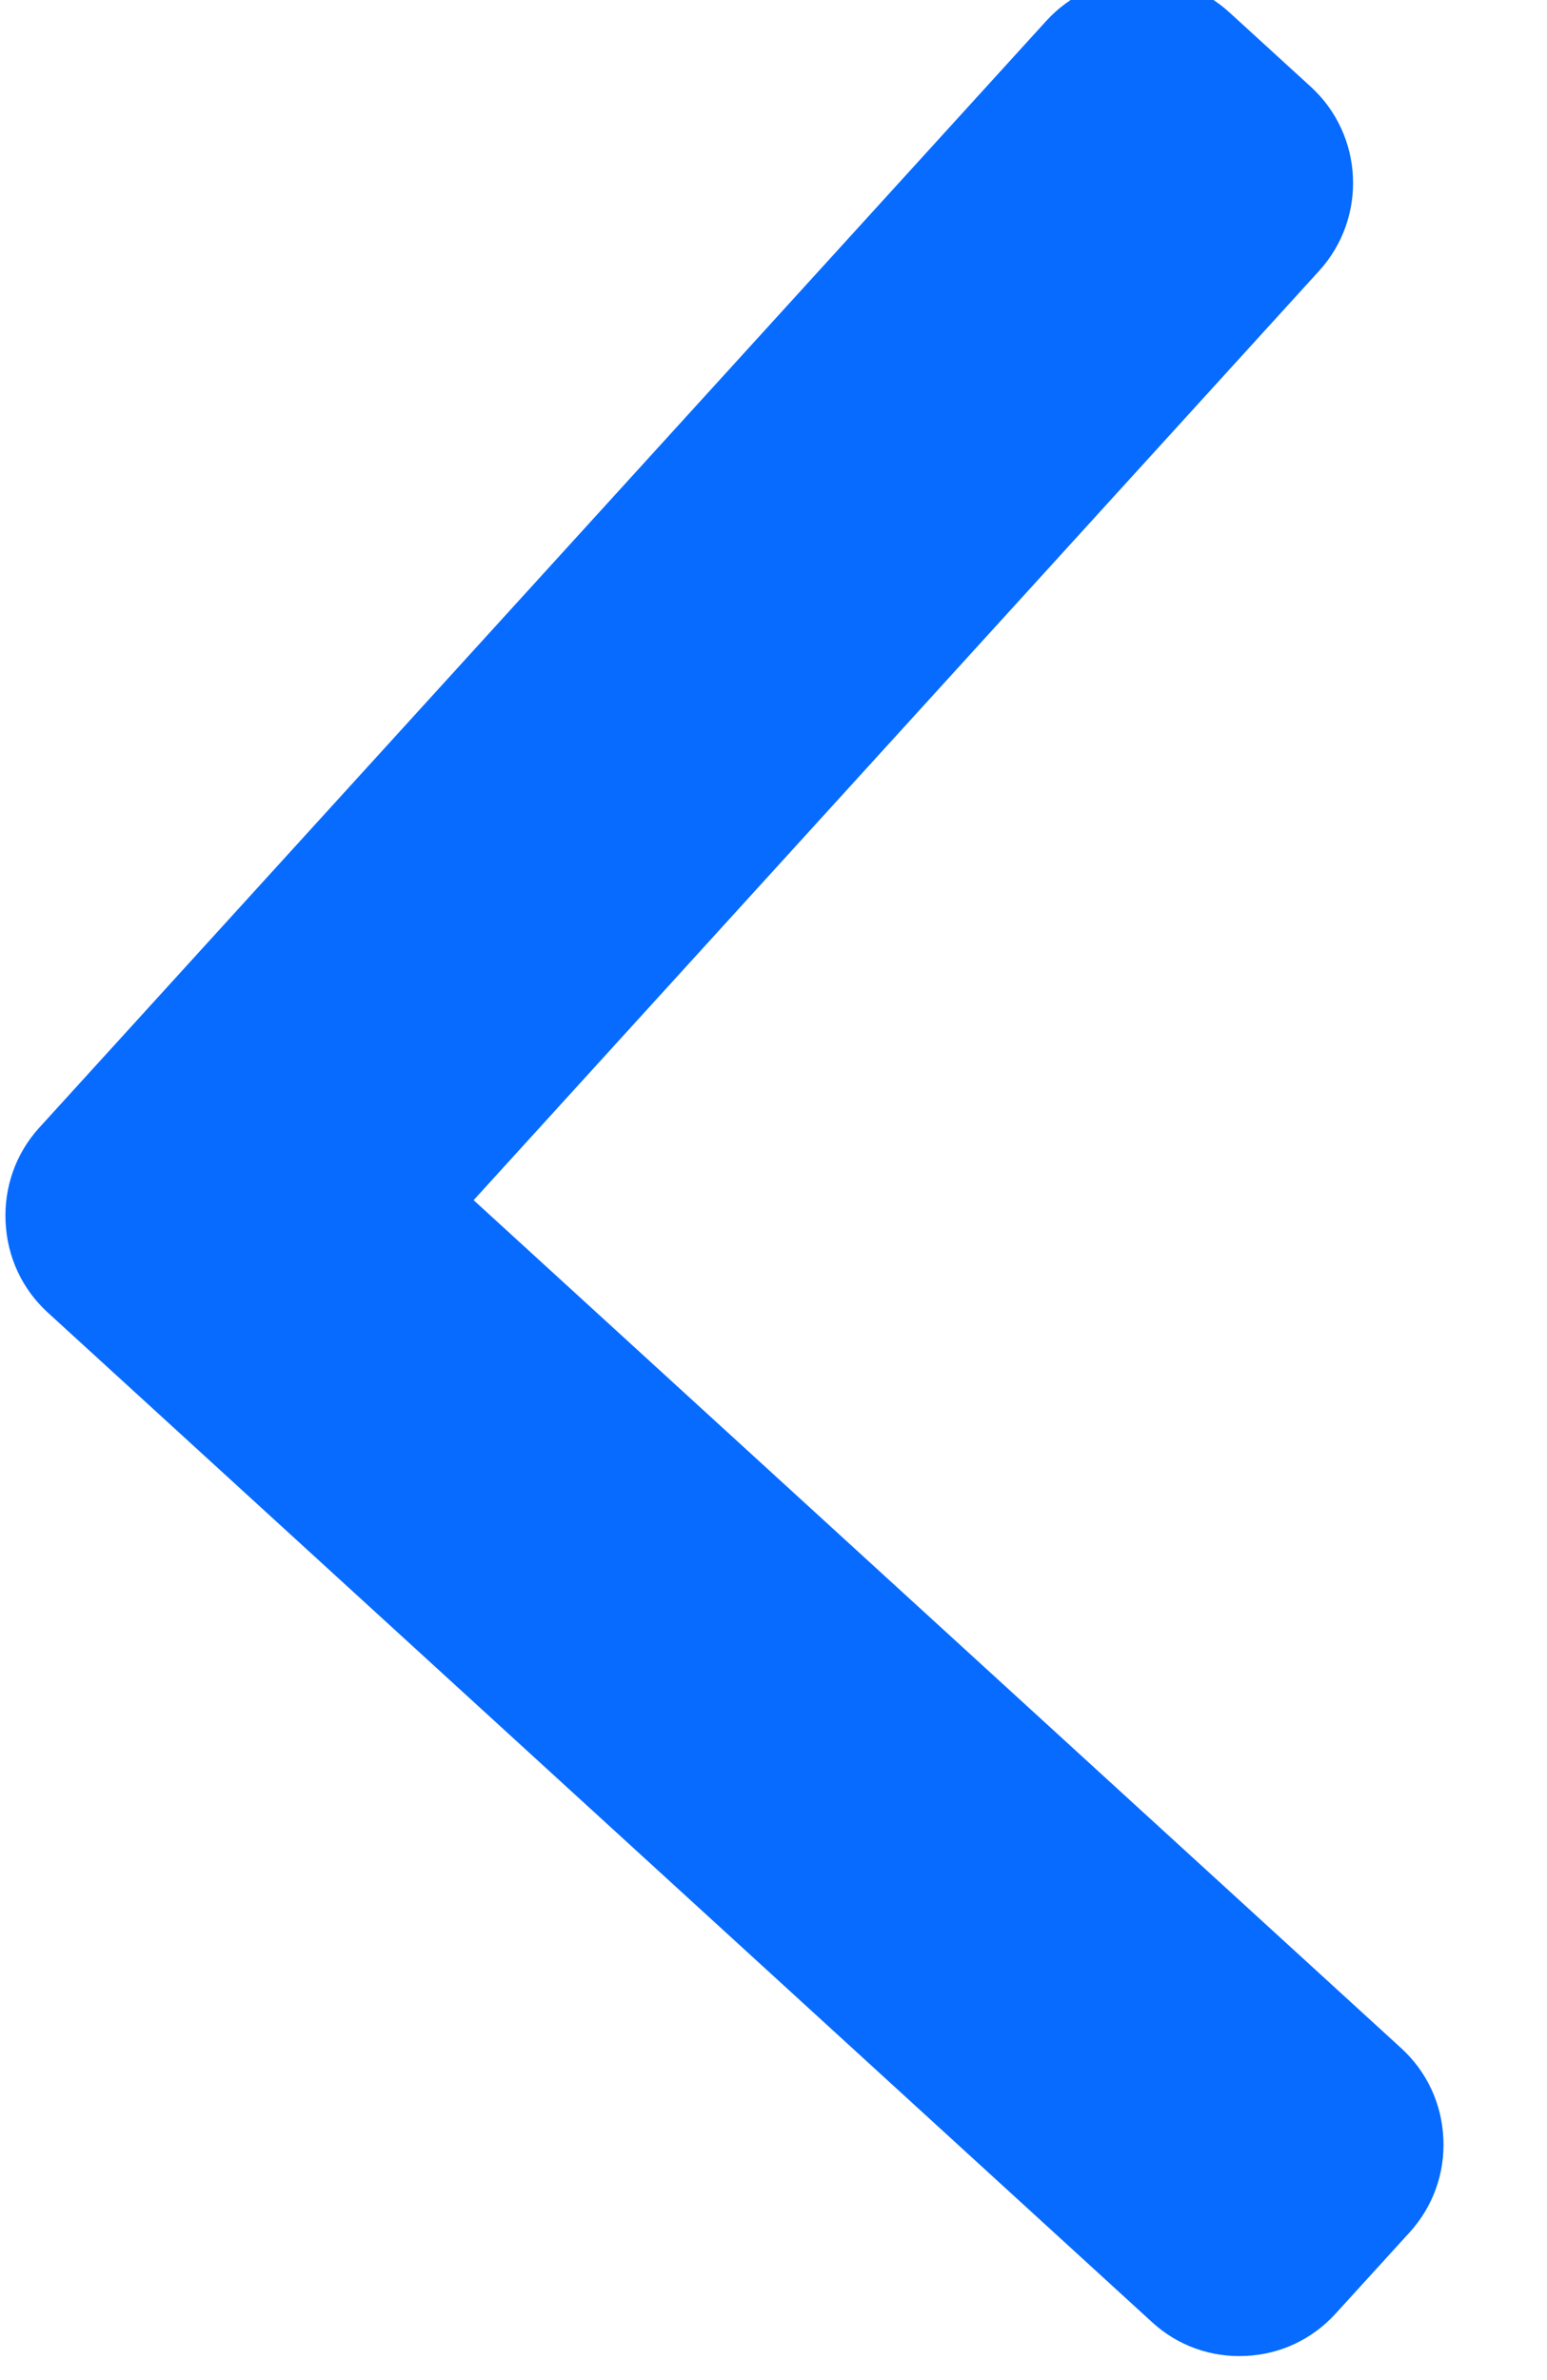 <svg width="13" height="20" viewBox="0 0 13 20" fill="none" xmlns="http://www.w3.org/2000/svg">
<path d="M0.329 9.477L8.791 0.177C8.986 -0.038 9.255 -0.165 9.547 -0.178C9.839 -0.192 10.118 -0.091 10.332 0.105L11.015 0.729C11.46 1.136 11.491 1.829 11.086 2.275L3.98 10.085L11.776 17.212C11.99 17.408 12.116 17.677 12.129 17.97C12.143 18.262 12.042 18.542 11.846 18.758L11.223 19.442C11.027 19.657 10.759 19.784 10.467 19.797C10.175 19.811 9.896 19.71 9.682 19.514L0.4 11.028C0.185 10.831 0.06 10.561 0.047 10.268C0.033 9.974 0.133 9.693 0.329 9.477Z" fill="#076BFF"/>
</svg>
